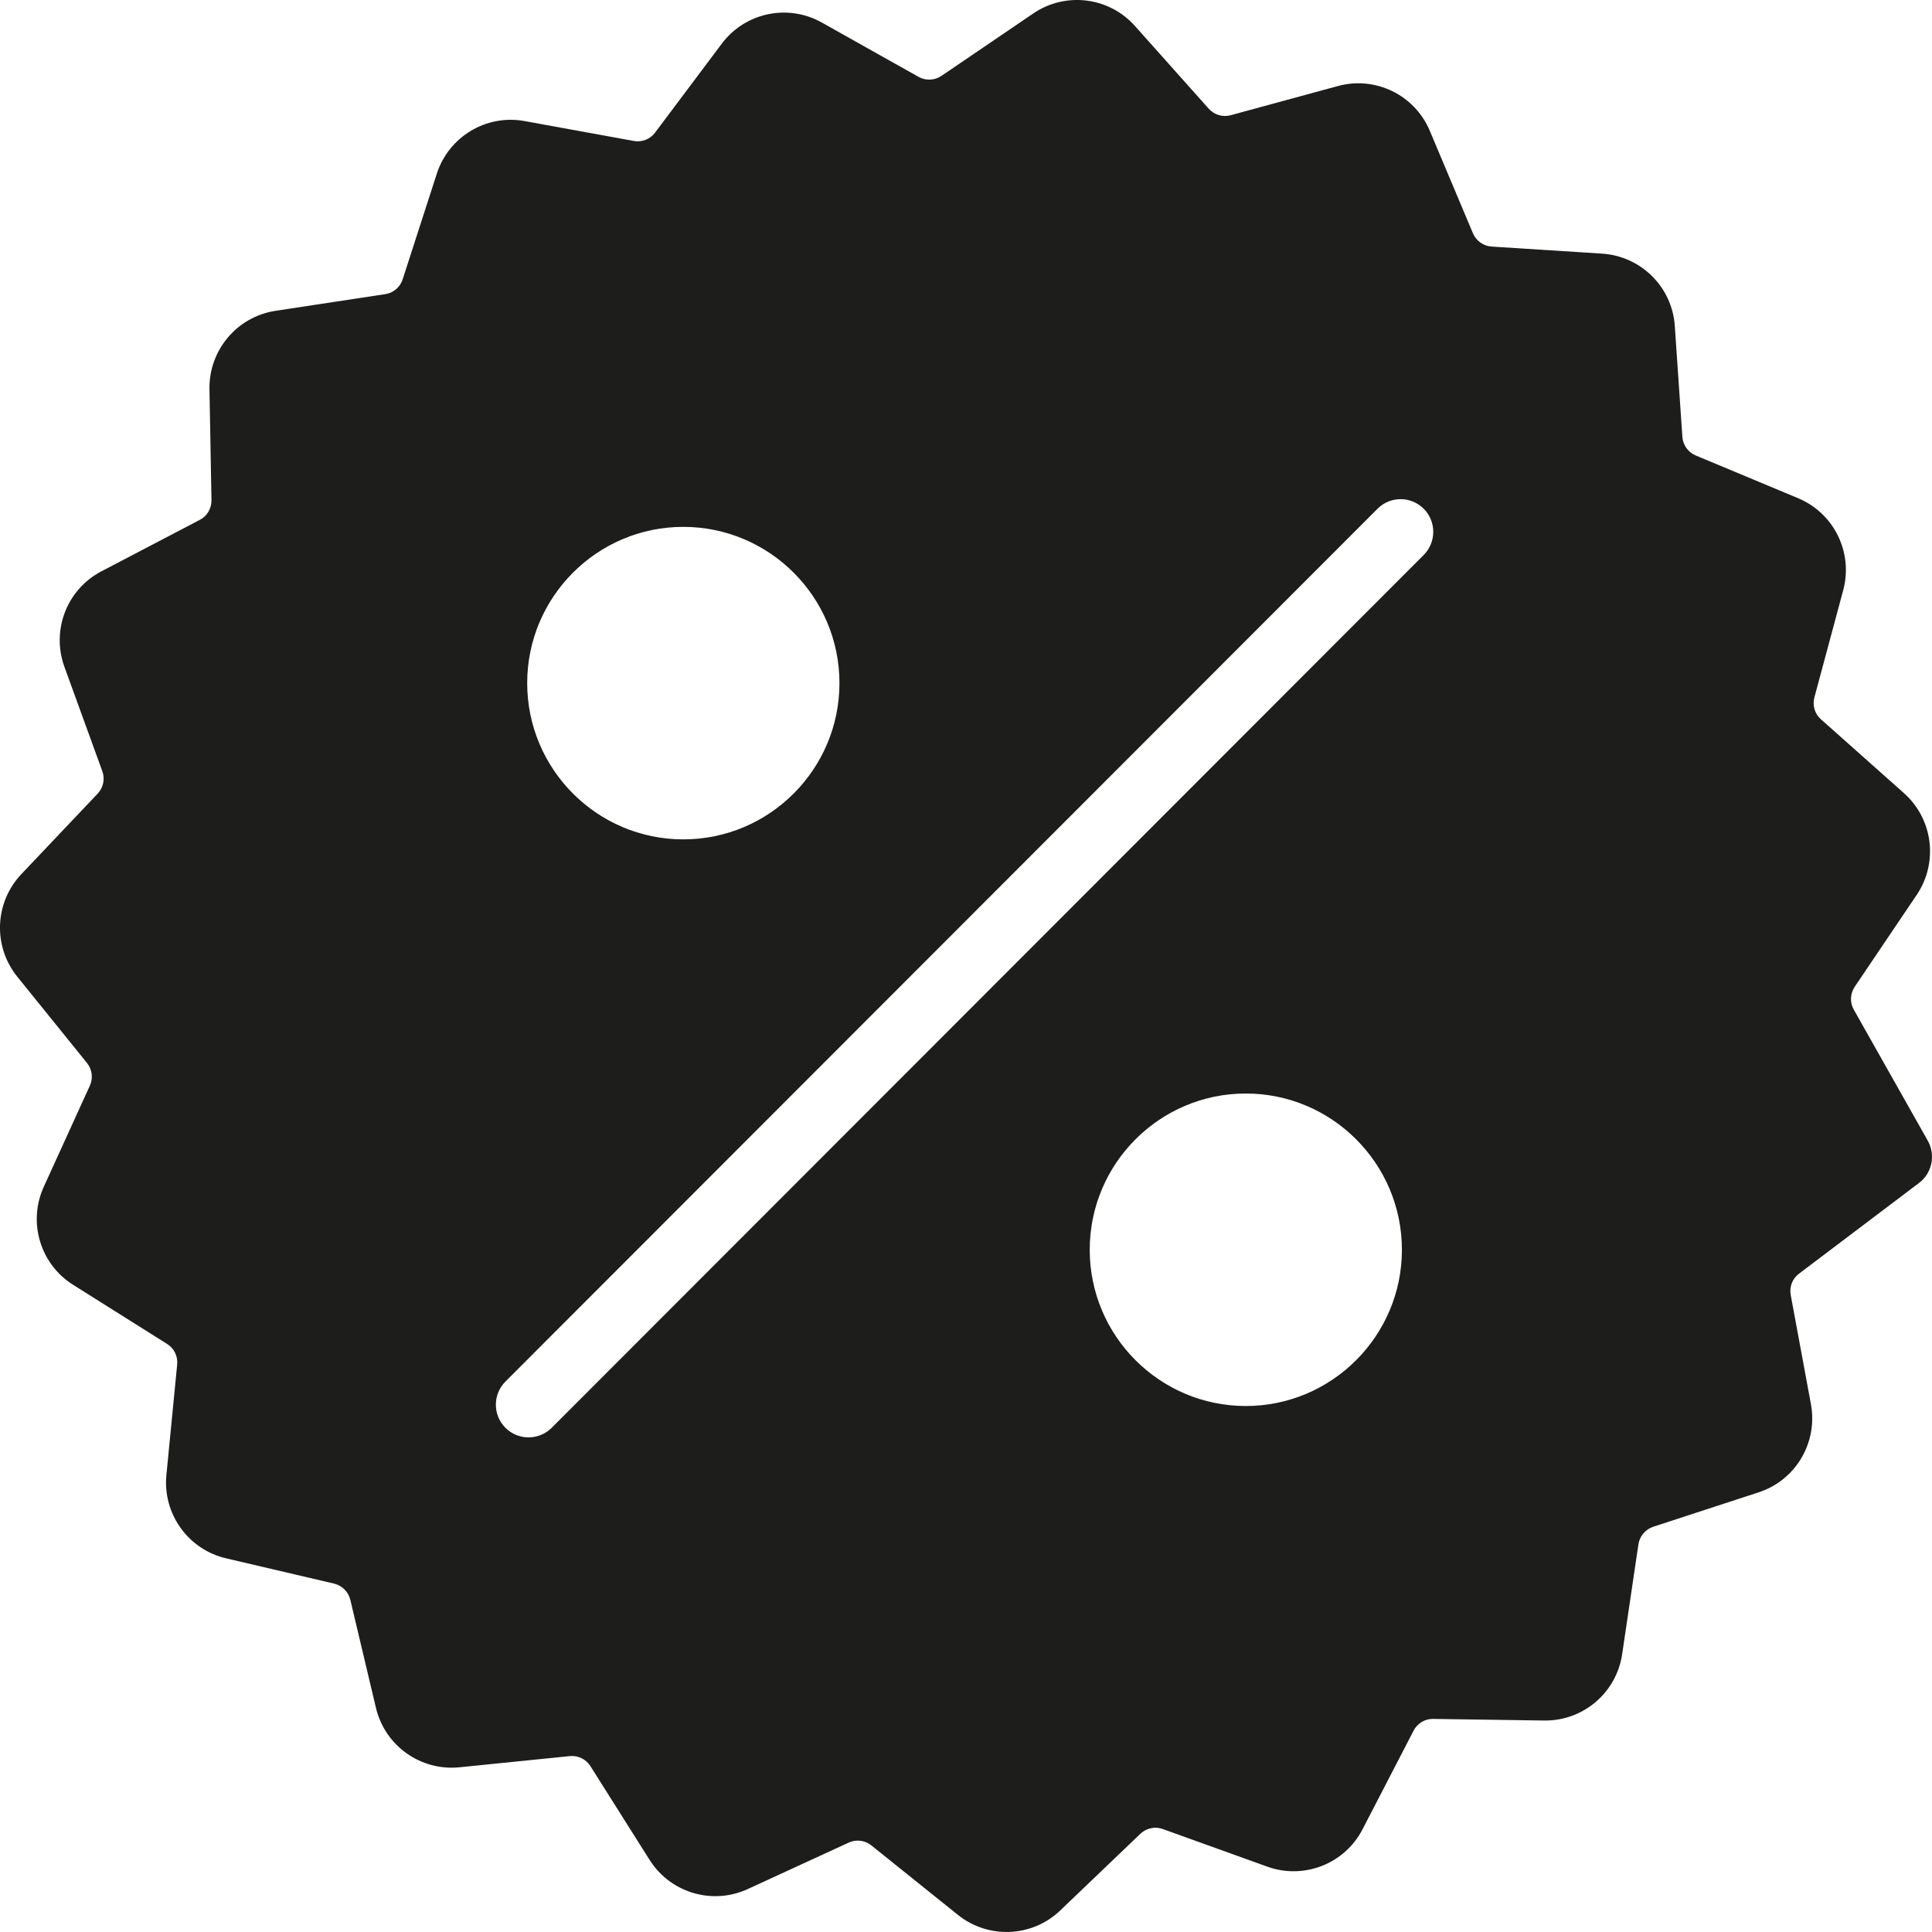 <svg width="24" height="24" viewBox="0 0 24 24" fill="none" xmlns="http://www.w3.org/2000/svg">
<path fill-rule="evenodd" clip-rule="evenodd" d="M22.348 15.822C22.348 15.822 22.348 15.822 22.348 15.822L23.839 14.695C24.001 14.573 24.047 14.349 23.948 14.171L23.029 12.543C22.978 12.454 22.983 12.344 23.04 12.258L23.811 11.115C24.081 10.713 24.013 10.174 23.651 9.852L22.621 8.936C22.544 8.869 22.512 8.763 22.539 8.664L22.897 7.332C23.023 6.864 22.783 6.375 22.337 6.189L21.065 5.658C20.97 5.618 20.906 5.529 20.899 5.426L20.805 4.05C20.773 3.567 20.387 3.183 19.904 3.151L18.529 3.063C18.427 3.056 18.337 2.992 18.297 2.897L17.762 1.626C17.575 1.18 17.086 0.941 16.619 1.069L15.289 1.431C15.19 1.459 15.085 1.427 15.016 1.351L14.098 0.322C13.776 -0.039 13.236 -0.105 12.836 0.167L11.696 0.942C11.611 1 11.501 1.005 11.411 0.955L10.209 0.28C9.787 0.043 9.255 0.156 8.965 0.544L8.138 1.647C8.077 1.729 7.974 1.77 7.873 1.751L6.517 1.504C6.041 1.417 5.575 1.697 5.426 2.158L5.002 3.47C4.971 3.567 4.887 3.639 4.785 3.654L3.423 3.861C2.944 3.934 2.594 4.35 2.602 4.834L2.627 6.213C2.629 6.316 2.573 6.411 2.482 6.458L1.26 7.097C0.831 7.321 0.635 7.828 0.8 8.283L1.271 9.58C1.306 9.676 1.284 9.784 1.213 9.859L0.265 10.859C-0.068 11.211 -0.09 11.755 0.214 12.132L1.08 13.204C1.145 13.284 1.159 13.394 1.116 13.487L0.544 14.742C0.343 15.182 0.499 15.704 0.909 15.961L2.076 16.695C2.163 16.749 2.211 16.848 2.201 16.95L2.067 18.323C2.02 18.805 2.337 19.248 2.808 19.358L4.15 19.672C4.25 19.696 4.328 19.774 4.352 19.874L4.67 21.215C4.782 21.687 5.225 22.002 5.707 21.954L7.078 21.815C7.18 21.805 7.279 21.852 7.334 21.939L8.07 23.105C8.329 23.514 8.85 23.669 9.29 23.466L10.542 22.89C10.578 22.873 10.616 22.865 10.655 22.865C10.715 22.865 10.775 22.885 10.824 22.924L11.899 23.787C12.277 24.09 12.82 24.067 13.17 23.733L14.166 22.78C14.241 22.709 14.349 22.686 14.445 22.721L15.742 23.188C16.197 23.352 16.704 23.154 16.926 22.724L17.56 21.499C17.607 21.408 17.702 21.35 17.804 21.353L19.182 21.373C19.666 21.38 20.08 21.028 20.151 20.549L20.353 19.184C20.368 19.083 20.44 18.998 20.537 18.966L21.847 18.538C22.307 18.388 22.584 17.92 22.496 17.443L22.245 16.087C22.226 15.986 22.266 15.883 22.348 15.822C22.348 15.822 22.348 15.822 22.348 15.822ZM8.488 6.545C9.558 6.545 10.428 7.415 10.428 8.486C10.428 9.556 9.558 10.427 8.488 10.427C7.419 10.427 6.549 9.556 6.549 8.486C6.549 7.415 7.419 6.545 8.488 6.545ZM15.476 17.466C14.406 17.466 13.537 16.595 13.537 15.525C13.537 14.454 14.407 13.584 15.476 13.584C16.545 13.584 17.415 14.454 17.415 15.525C17.415 16.595 16.545 17.466 15.476 17.466ZM6.853 17.737C6.694 17.895 6.437 17.895 6.279 17.737C6.12 17.578 6.12 17.321 6.279 17.162L17.112 6.32C17.27 6.161 17.527 6.161 17.686 6.32C17.844 6.478 17.844 6.735 17.686 6.894L6.853 17.737Z" fill="#1D1D1B"/>
</svg>

